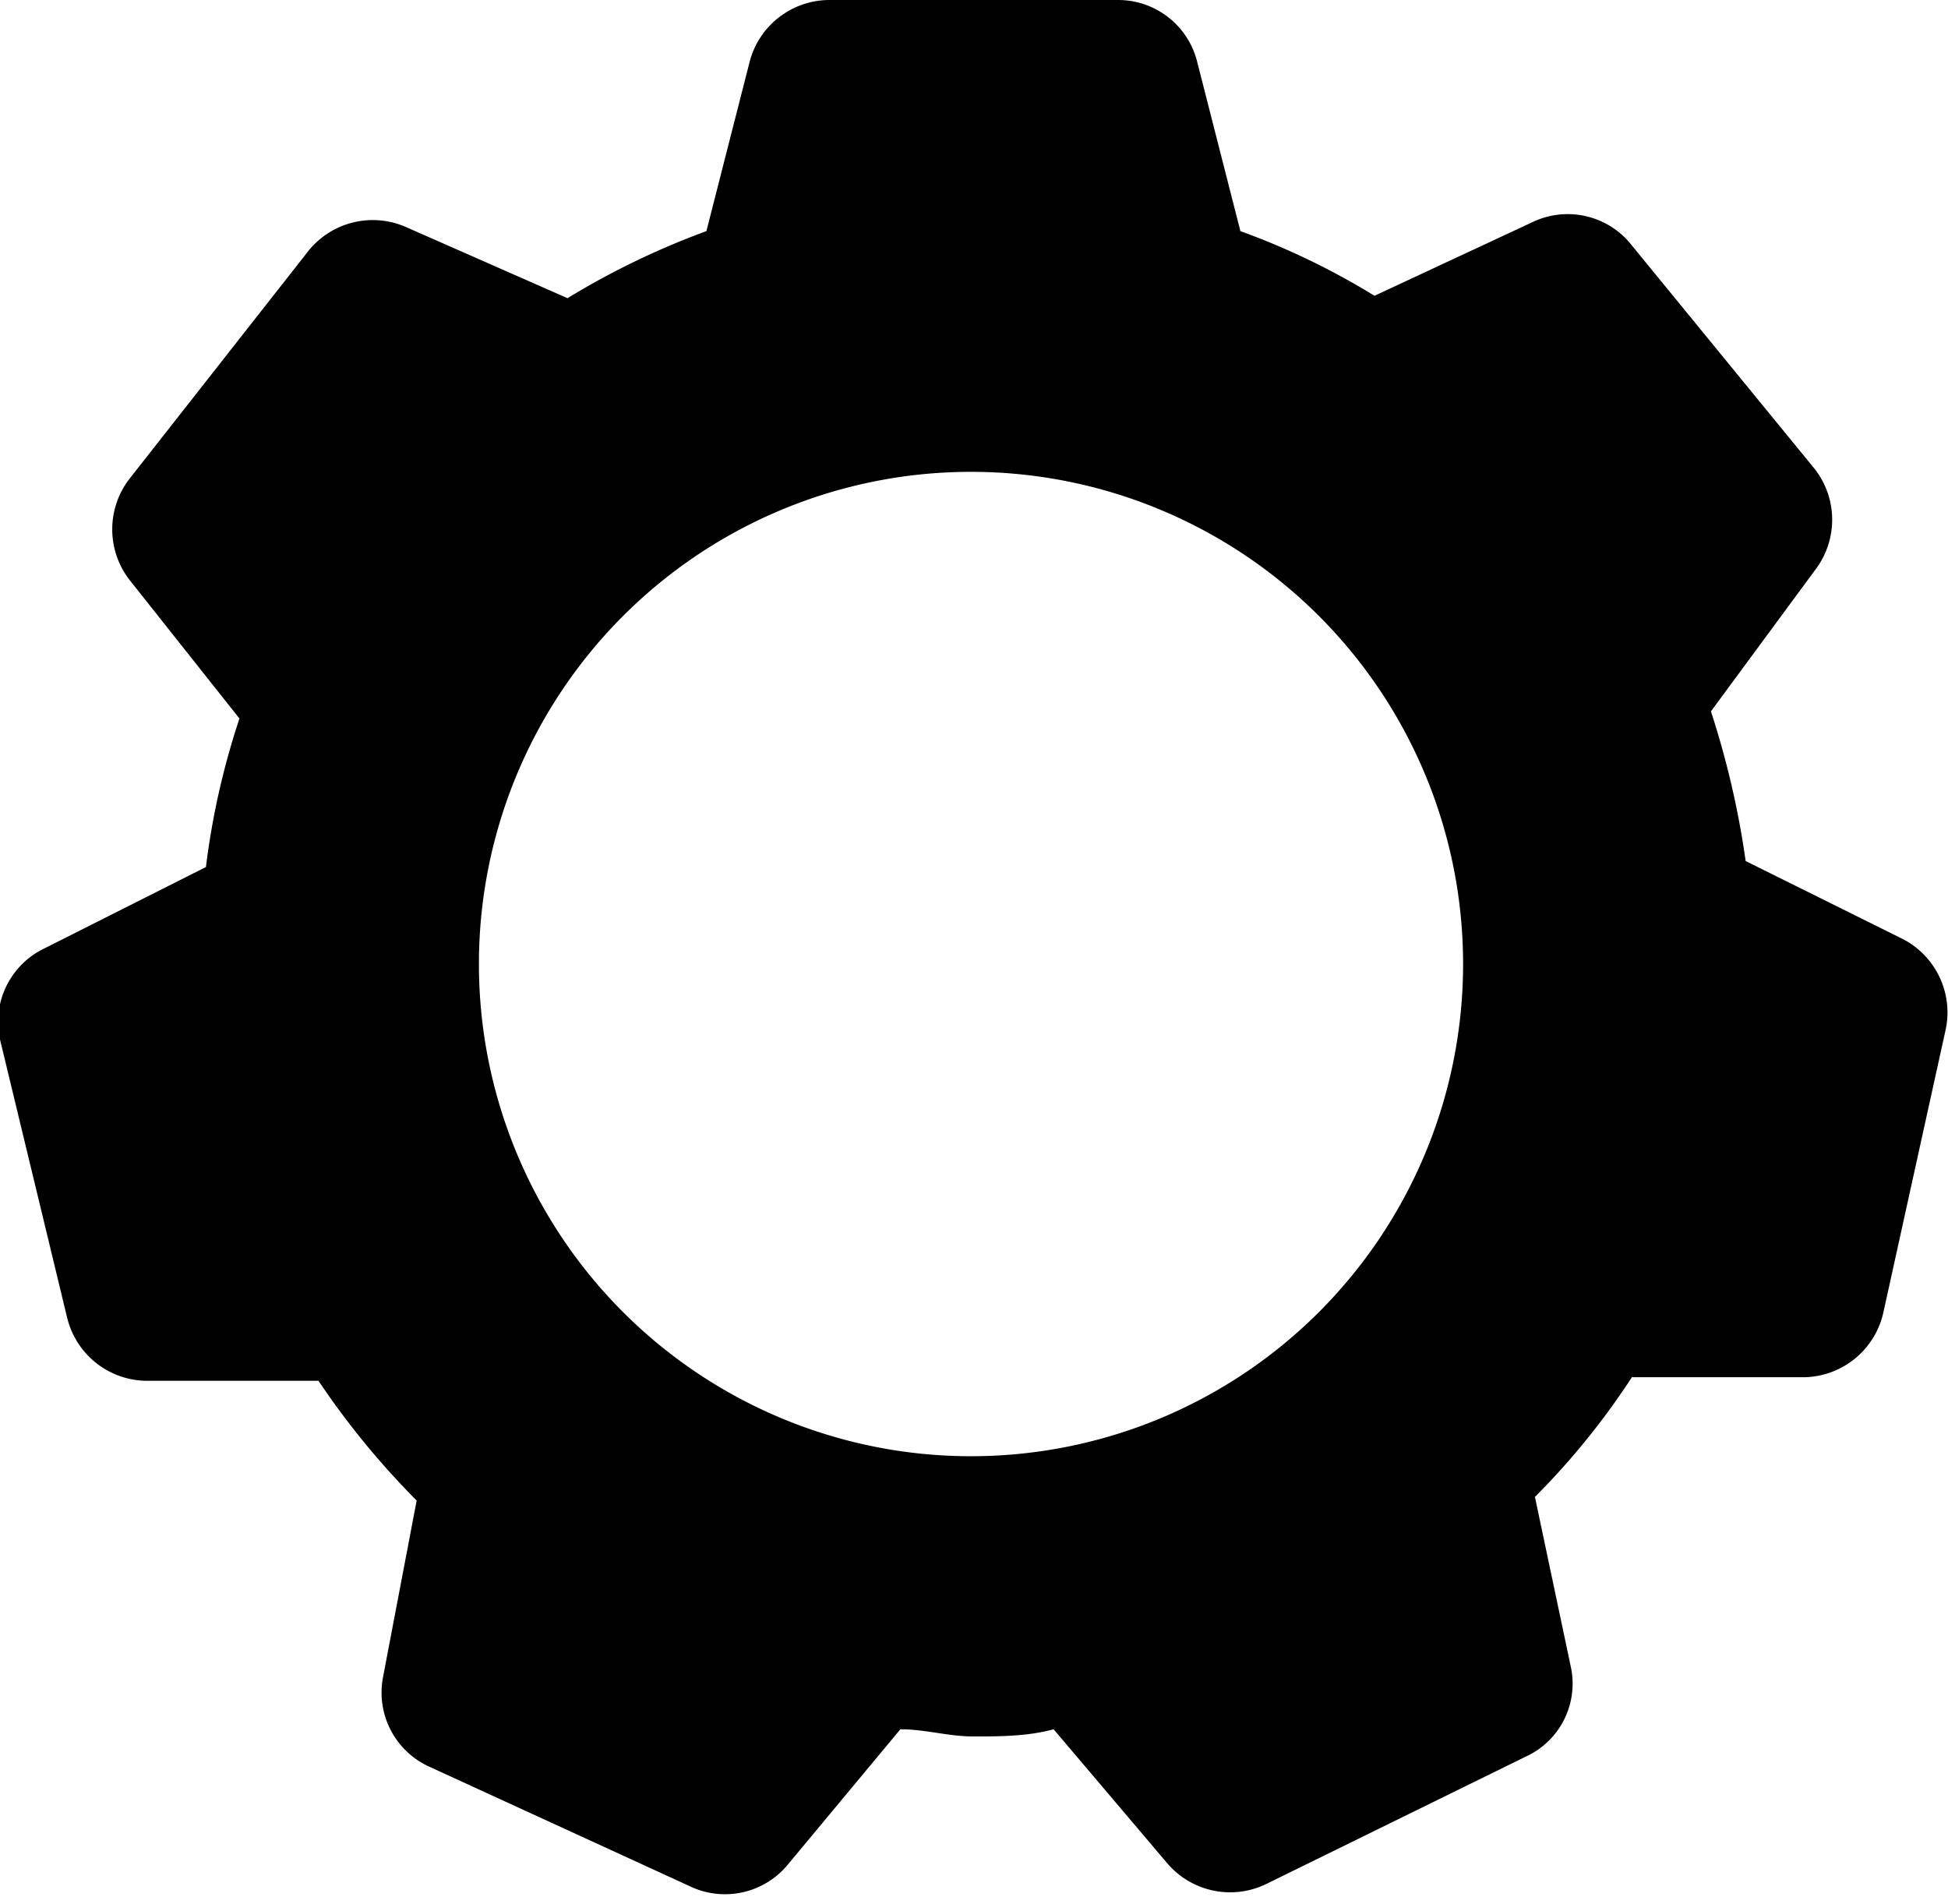 <svg xmlns="http://www.w3.org/2000/svg" viewBox="0 0 16.27 15.9"><path d="M14.58,7.19a7.33,7.33,0,0,0-.29-1.25l.87-1.18a.69.69,0,0,0,0-.84L13.63,2.05a.68.68,0,0,0-.82-.2l-1.33.62a6.09,6.09,0,0,0-1.12-.54L10,.52A.68.68,0,0,0,9.34,0H6.93a.69.69,0,0,0-.67.52L5.9,1.93a6.54,6.54,0,0,0-1.16.56L3.4,1.9a.69.69,0,0,0-.82.19L1.08,4a.69.69,0,0,0,0,.84L2,6a6.38,6.38,0,0,0-.28,1.24L.37,7.92A.68.68,0,0,0,0,8.68L.56,11a.69.69,0,0,0,.65.53l1.45,0a6.74,6.74,0,0,0,.82,1L3.2,14a.68.68,0,0,0,.38.75l2.18,1a.68.68,0,0,0,.82-.18l.94-1.13c.21,0,.4.06.61.06s.45,0,.67-.06l.95,1.12a.69.69,0,0,0,.83.17l2.16-1.06a.67.67,0,0,0,.38-.75l-.3-1.42a6.23,6.23,0,0,0,.81-1l1.45,0a.69.69,0,0,0,.65-.54l.52-2.36a.69.69,0,0,0-.36-.76ZM4,8.05a4.11,4.11,0,1,1,4.11,4.11A4.11,4.11,0,0,1,4,8.05Z"/></svg>